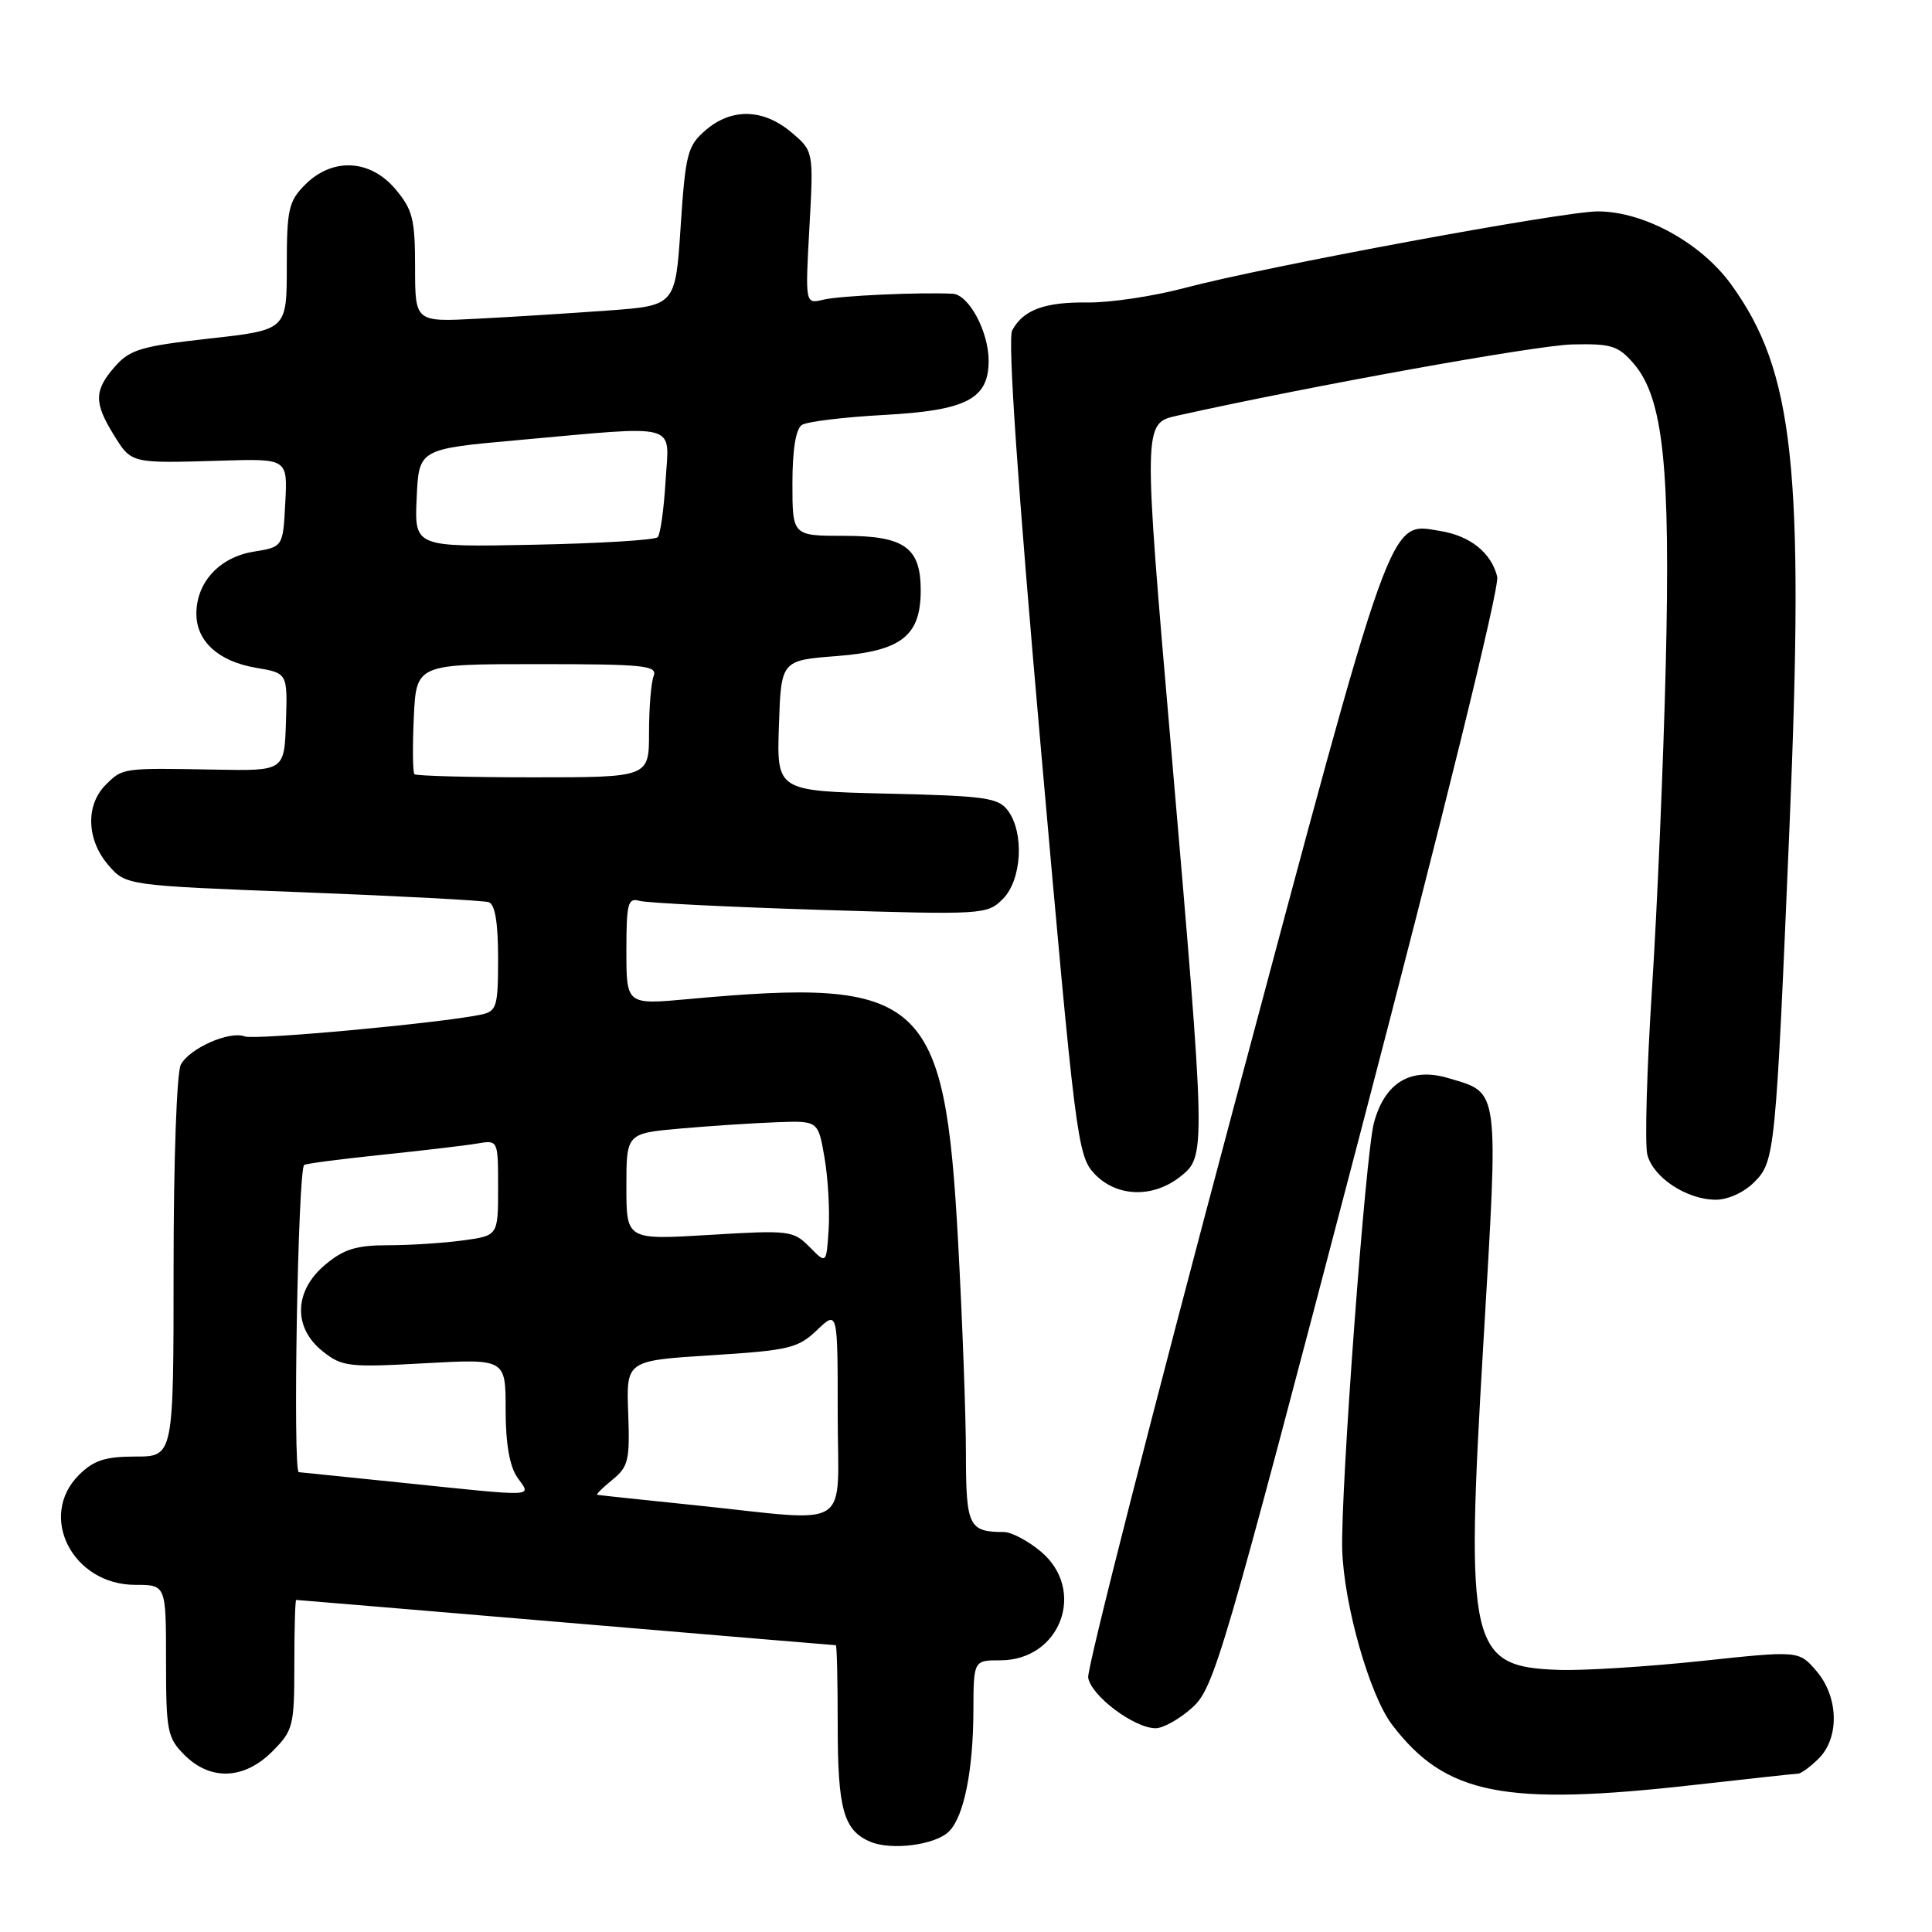 <?xml version="1.0" encoding="UTF-8" standalone="no"?>
<!DOCTYPE svg PUBLIC "-//W3C//DTD SVG 1.1//EN" "http://www.w3.org/Graphics/SVG/1.1/DTD/svg11.dtd" >
<svg xmlns="http://www.w3.org/2000/svg" xmlns:xlink="http://www.w3.org/1999/xlink" version="1.1" viewBox="0 0 256 256">
 <g >
 <path fill="currentColor"
d=" M 125.75 242.67 C 127.72 240.71 128.95 234.63 128.98 226.75 C 129.00 220.00 129.00 220.00 132.55 220.00 C 140.53 220.00 144.00 210.70 137.92 205.59 C 136.23 204.17 134.02 203.00 133.01 203.00 C 128.37 203.00 128.00 202.23 127.99 192.64 C 127.99 187.61 127.52 174.95 126.95 164.50 C 125.18 132.03 122.41 129.53 91.25 132.38 C 83.00 133.14 83.00 133.14 83.00 126.00 C 83.00 119.68 83.20 118.92 84.75 119.37 C 85.71 119.64 96.46 120.18 108.63 120.56 C 130.31 121.23 130.80 121.20 132.88 119.12 C 135.38 116.62 135.75 110.41 133.58 107.44 C 132.31 105.70 130.63 105.46 117.54 105.16 C 102.92 104.81 102.92 104.81 103.21 96.16 C 103.50 87.50 103.50 87.50 110.90 86.93 C 119.45 86.26 122.00 84.26 122.00 78.22 C 122.00 72.54 119.84 71.00 111.85 71.00 C 105.00 71.00 105.00 71.00 105.00 64.06 C 105.00 59.60 105.45 56.83 106.25 56.31 C 106.94 55.86 111.85 55.27 117.17 54.98 C 128.07 54.39 131.00 52.87 131.00 47.80 C 131.00 43.92 128.36 39.02 126.22 38.92 C 121.62 38.71 111.23 39.19 109.10 39.71 C 106.69 40.29 106.69 40.29 107.25 30.16 C 107.81 20.02 107.81 20.02 104.83 17.51 C 101.12 14.39 96.93 14.30 93.50 17.25 C 91.10 19.32 90.83 20.35 90.19 30.00 C 89.50 40.50 89.50 40.50 80.50 41.15 C 75.55 41.51 67.79 42.00 63.25 42.23 C 55.00 42.67 55.00 42.67 55.00 35.41 C 55.00 29.06 54.68 27.77 52.41 25.08 C 49.07 21.10 44.07 20.84 40.45 24.45 C 38.24 26.67 38.00 27.72 38.00 35.31 C 38.00 43.72 38.00 43.72 27.75 44.86 C 18.76 45.86 17.22 46.31 15.25 48.55 C 12.46 51.72 12.43 53.35 15.08 57.63 C 17.43 61.43 17.30 61.40 29.30 61.04 C 38.11 60.77 38.11 60.77 37.80 66.62 C 37.50 72.47 37.50 72.47 33.61 73.10 C 29.11 73.83 26.06 77.11 26.02 81.25 C 25.99 84.96 28.93 87.64 33.94 88.49 C 38.10 89.19 38.10 89.19 37.89 95.67 C 37.68 102.15 37.68 102.15 28.59 101.98 C 16.19 101.75 16.26 101.74 14.00 104.00 C 11.32 106.68 11.47 111.27 14.34 114.61 C 16.68 117.33 16.68 117.33 40.09 118.23 C 52.97 118.73 64.06 119.32 64.75 119.54 C 65.59 119.81 66.00 122.22 66.00 126.95 C 66.00 133.41 65.82 134.00 63.75 134.44 C 58.38 135.57 33.76 137.84 32.43 137.33 C 30.41 136.56 25.13 138.89 23.96 141.07 C 23.42 142.08 23.00 153.80 23.00 167.93 C 23.00 193.00 23.00 193.00 17.95 193.00 C 13.93 193.00 12.41 193.50 10.45 195.45 C 4.97 200.94 9.63 210.00 17.92 210.00 C 22.00 210.00 22.00 210.00 22.00 220.05 C 22.00 229.38 22.17 230.27 24.45 232.55 C 27.90 235.99 32.35 235.81 36.08 232.08 C 38.85 229.30 39.00 228.72 39.00 220.58 C 39.00 215.86 39.11 212.00 39.25 212.00 C 39.39 212.00 55.48 213.35 75.00 215.00 C 94.53 216.65 110.61 218.00 110.75 218.00 C 110.89 218.00 111.00 222.75 111.00 228.57 C 111.00 239.74 111.78 242.54 115.32 244.04 C 118.12 245.23 123.96 244.47 125.75 242.67 Z  M 224.50 236.51 C 231.65 235.70 237.84 235.03 238.25 235.02 C 238.66 235.01 239.90 234.10 241.00 233.00 C 243.77 230.23 243.62 224.83 240.68 221.41 C 238.36 218.71 238.36 218.71 225.43 220.09 C 218.32 220.84 209.85 221.38 206.62 221.27 C 194.72 220.88 194.15 218.45 196.55 178.04 C 198.58 143.69 198.74 144.90 191.93 142.86 C 186.95 141.37 183.51 143.42 182.06 148.75 C 180.94 152.82 177.63 197.48 177.85 205.33 C 178.07 212.64 181.48 224.64 184.47 228.55 C 191.54 237.82 199.28 239.36 224.50 236.51 Z  M 158.00 226.25 C 160.88 223.65 162.05 219.65 180.00 151.09 C 191.30 107.93 198.73 77.76 198.39 76.41 C 197.59 73.23 194.82 71.01 190.85 70.36 C 183.95 69.24 184.81 66.85 163.45 146.81 C 152.69 187.13 144.02 221.09 144.19 222.28 C 144.54 224.68 150.29 229.00 153.13 229.00 C 154.14 229.00 156.33 227.76 158.00 226.25 Z  M 232.44 156.65 C 235.19 153.90 235.29 152.86 237.12 109.50 C 239.11 62.06 237.72 49.17 229.37 37.67 C 225.37 32.16 217.83 28.03 211.74 28.01 C 207.19 28.00 167.50 35.35 157.00 38.15 C 152.88 39.25 147.11 40.11 144.18 40.08 C 138.43 40.00 135.58 41.05 134.12 43.78 C 133.51 44.92 134.83 64.14 137.93 99.27 C 142.50 150.99 142.77 153.12 145.01 155.52 C 147.93 158.62 152.72 158.79 156.37 155.93 C 159.82 153.21 159.81 152.98 155.19 99.29 C 151.46 56.09 151.46 56.09 155.98 55.08 C 173.63 51.15 203.49 45.76 208.33 45.64 C 213.51 45.52 214.42 45.80 216.48 48.19 C 220.39 52.73 221.36 61.85 220.72 88.16 C 220.41 101.00 219.59 120.28 218.90 131.00 C 218.21 141.72 217.93 151.62 218.28 153.00 C 219.05 156.01 223.46 158.94 227.30 158.97 C 228.92 158.99 231.07 158.02 232.44 156.65 Z  M 92.00 199.44 C 85.12 198.73 79.34 198.12 79.14 198.07 C 78.94 198.03 79.84 197.14 81.14 196.08 C 83.27 194.36 83.47 193.48 83.24 187.23 C 82.98 180.29 82.98 180.29 94.24 179.58 C 104.54 178.93 105.74 178.65 108.25 176.25 C 111.00 173.63 111.00 173.63 111.00 187.31 C 111.00 203.14 113.34 201.65 92.00 199.44 Z  M 53.00 196.44 C 46.12 195.73 40.09 195.12 39.59 195.07 C 38.78 195.01 39.47 155.19 40.30 154.37 C 40.47 154.19 45.09 153.59 50.56 153.02 C 56.03 152.45 61.74 151.78 63.25 151.52 C 66.00 151.05 66.00 151.05 66.00 157.39 C 66.00 163.73 66.00 163.73 61.36 164.36 C 58.81 164.71 54.34 165.00 51.44 165.00 C 47.21 165.00 45.54 165.52 43.08 167.59 C 38.95 171.06 38.81 175.91 42.75 179.05 C 45.32 181.10 46.21 181.20 56.25 180.64 C 67.00 180.05 67.00 180.05 67.00 186.80 C 67.00 191.30 67.52 194.30 68.56 195.78 C 70.40 198.41 71.56 198.36 53.00 196.44 Z  M 107.27 165.23 C 105.12 163.05 104.59 162.99 94.02 163.63 C 83.00 164.30 83.00 164.30 83.00 157.24 C 83.00 150.17 83.00 150.17 90.25 149.53 C 94.24 149.18 99.95 148.81 102.95 148.70 C 108.41 148.50 108.41 148.50 109.25 153.39 C 109.72 156.09 109.96 160.36 109.80 162.89 C 109.50 167.50 109.50 167.50 107.27 165.23 Z  M 54.92 102.59 C 54.69 102.36 54.65 98.99 54.83 95.09 C 55.16 88.00 55.16 88.00 71.19 88.00 C 85.39 88.00 87.14 88.18 86.61 89.58 C 86.27 90.45 86.00 93.83 86.00 97.08 C 86.00 103.00 86.00 103.00 70.67 103.00 C 62.23 103.00 55.15 102.81 54.92 102.59 Z  M 55.21 66.00 C 55.50 59.50 55.50 59.50 68.50 58.33 C 90.41 56.36 88.66 55.88 88.19 63.75 C 87.97 67.46 87.50 70.81 87.15 71.18 C 86.79 71.56 79.39 72.01 70.71 72.18 C 54.92 72.50 54.92 72.50 55.21 66.00 Z "/>
</g>
</svg>